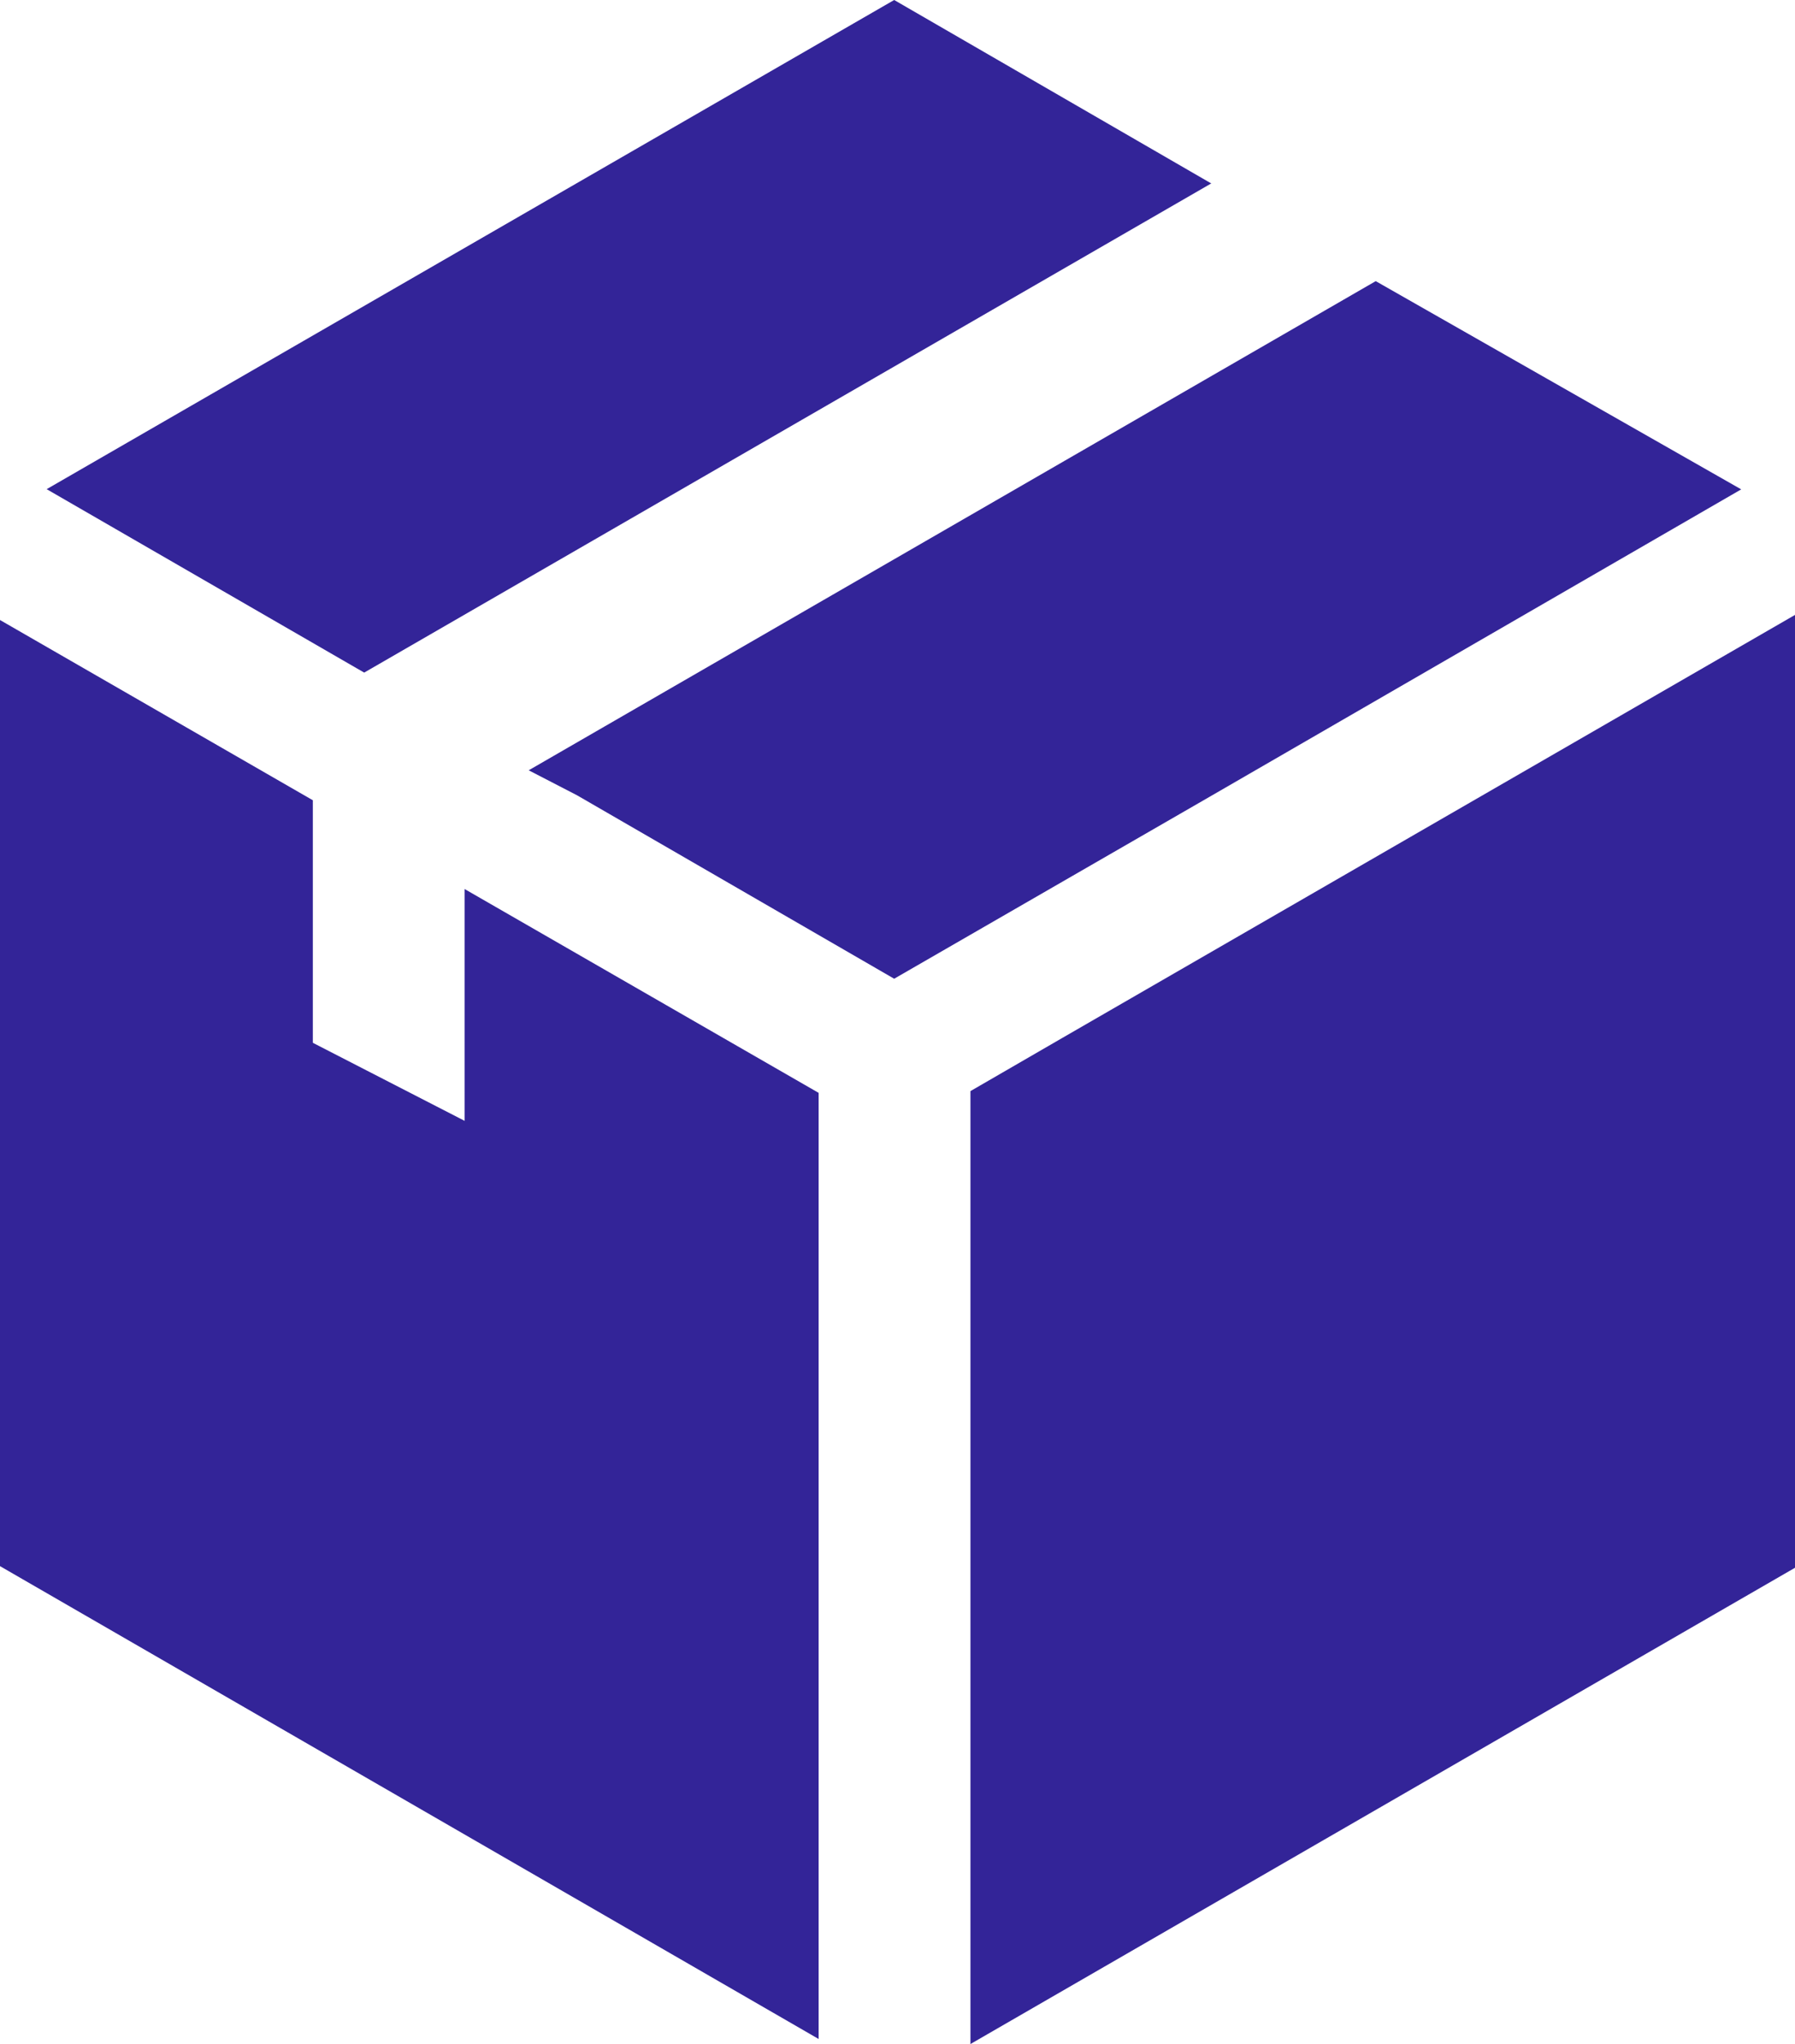 <svg xmlns="http://www.w3.org/2000/svg" width="26.428" height="30.086" viewBox="0 0 26.428 30.086"><defs><style>.a{fill:#332498;}</style></defs><g transform="translate(-29.3)"><g transform="translate(29.3)"><path class="a" d="M259.548,151.229l-1.348.78v14.026l12.14-7.01V145Z" transform="translate(-243.912 -135.949)"/><path class="a" d="M57.446,2.7,52.778,0,40.3,7.2l4.675,2.7Z" transform="translate(-39.613)"/><path class="a" d="M171.852,69.365,166.471,66.3,154,73.5l.712.368,4.669,2.7,4.644-2.678Z" transform="translate(-146.216 -62.162)"/><path class="a" d="M36.141,153.572l-2.235-1.149v-3.57L29.3,146.2v13.926l12.053,6.96V153.16l-5.212-3Z" transform="translate(-29.3 -137.074)"/></g></g></svg>